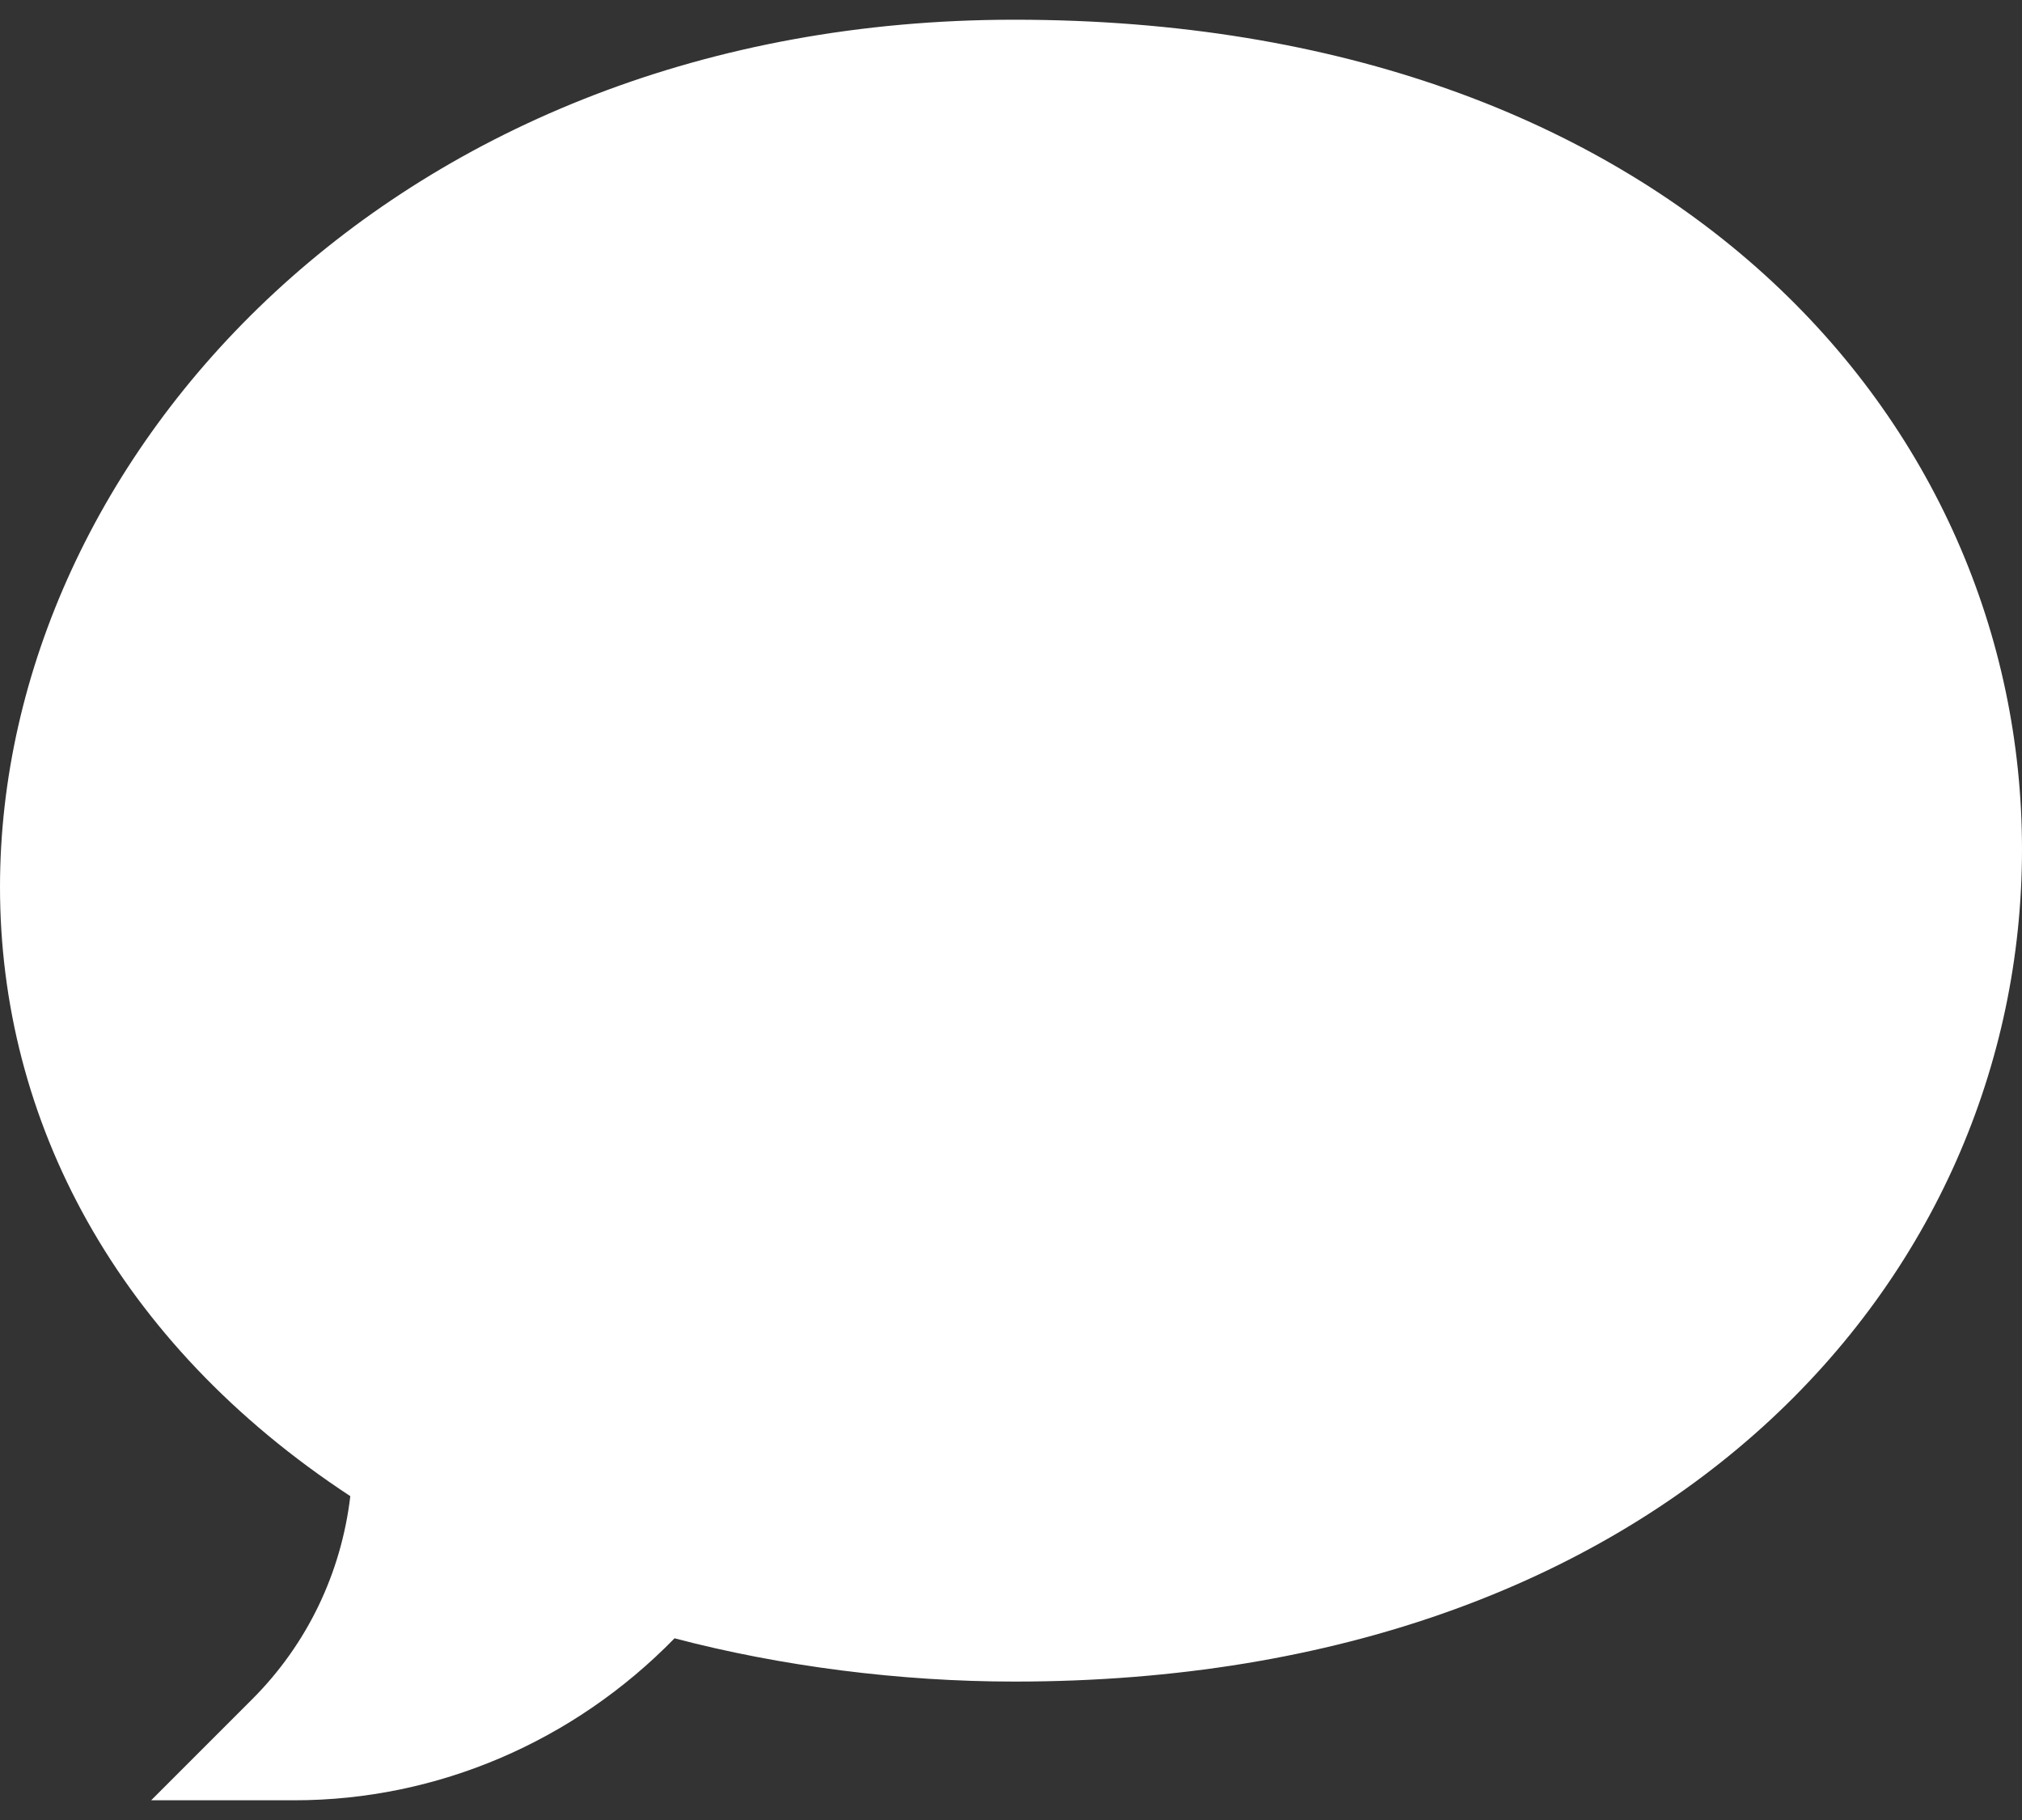 <svg width="20" height="18" viewBox="0 0 20 18" fill="none" xmlns="http://www.w3.org/2000/svg">
<rect x="0" y="0" width="20" height="18" fill="#333333" stroke="none"/>
<path d="M2.912 17.805H1.495L2.497 16.803C3.037 16.262 3.375 15.56 3.465 14.797C1.152 13.279 0 11.079 0 8.773C0 4.519 3.91 0.195 10.034 0.195C16.521 0.195 20 4.174 20 8.4C20 12.655 16.485 16.631 10.034 16.631C8.904 16.631 7.725 16.48 6.672 16.203C5.675 17.225 4.325 17.805 2.912 17.805Z" fill="white"/>
</svg>
